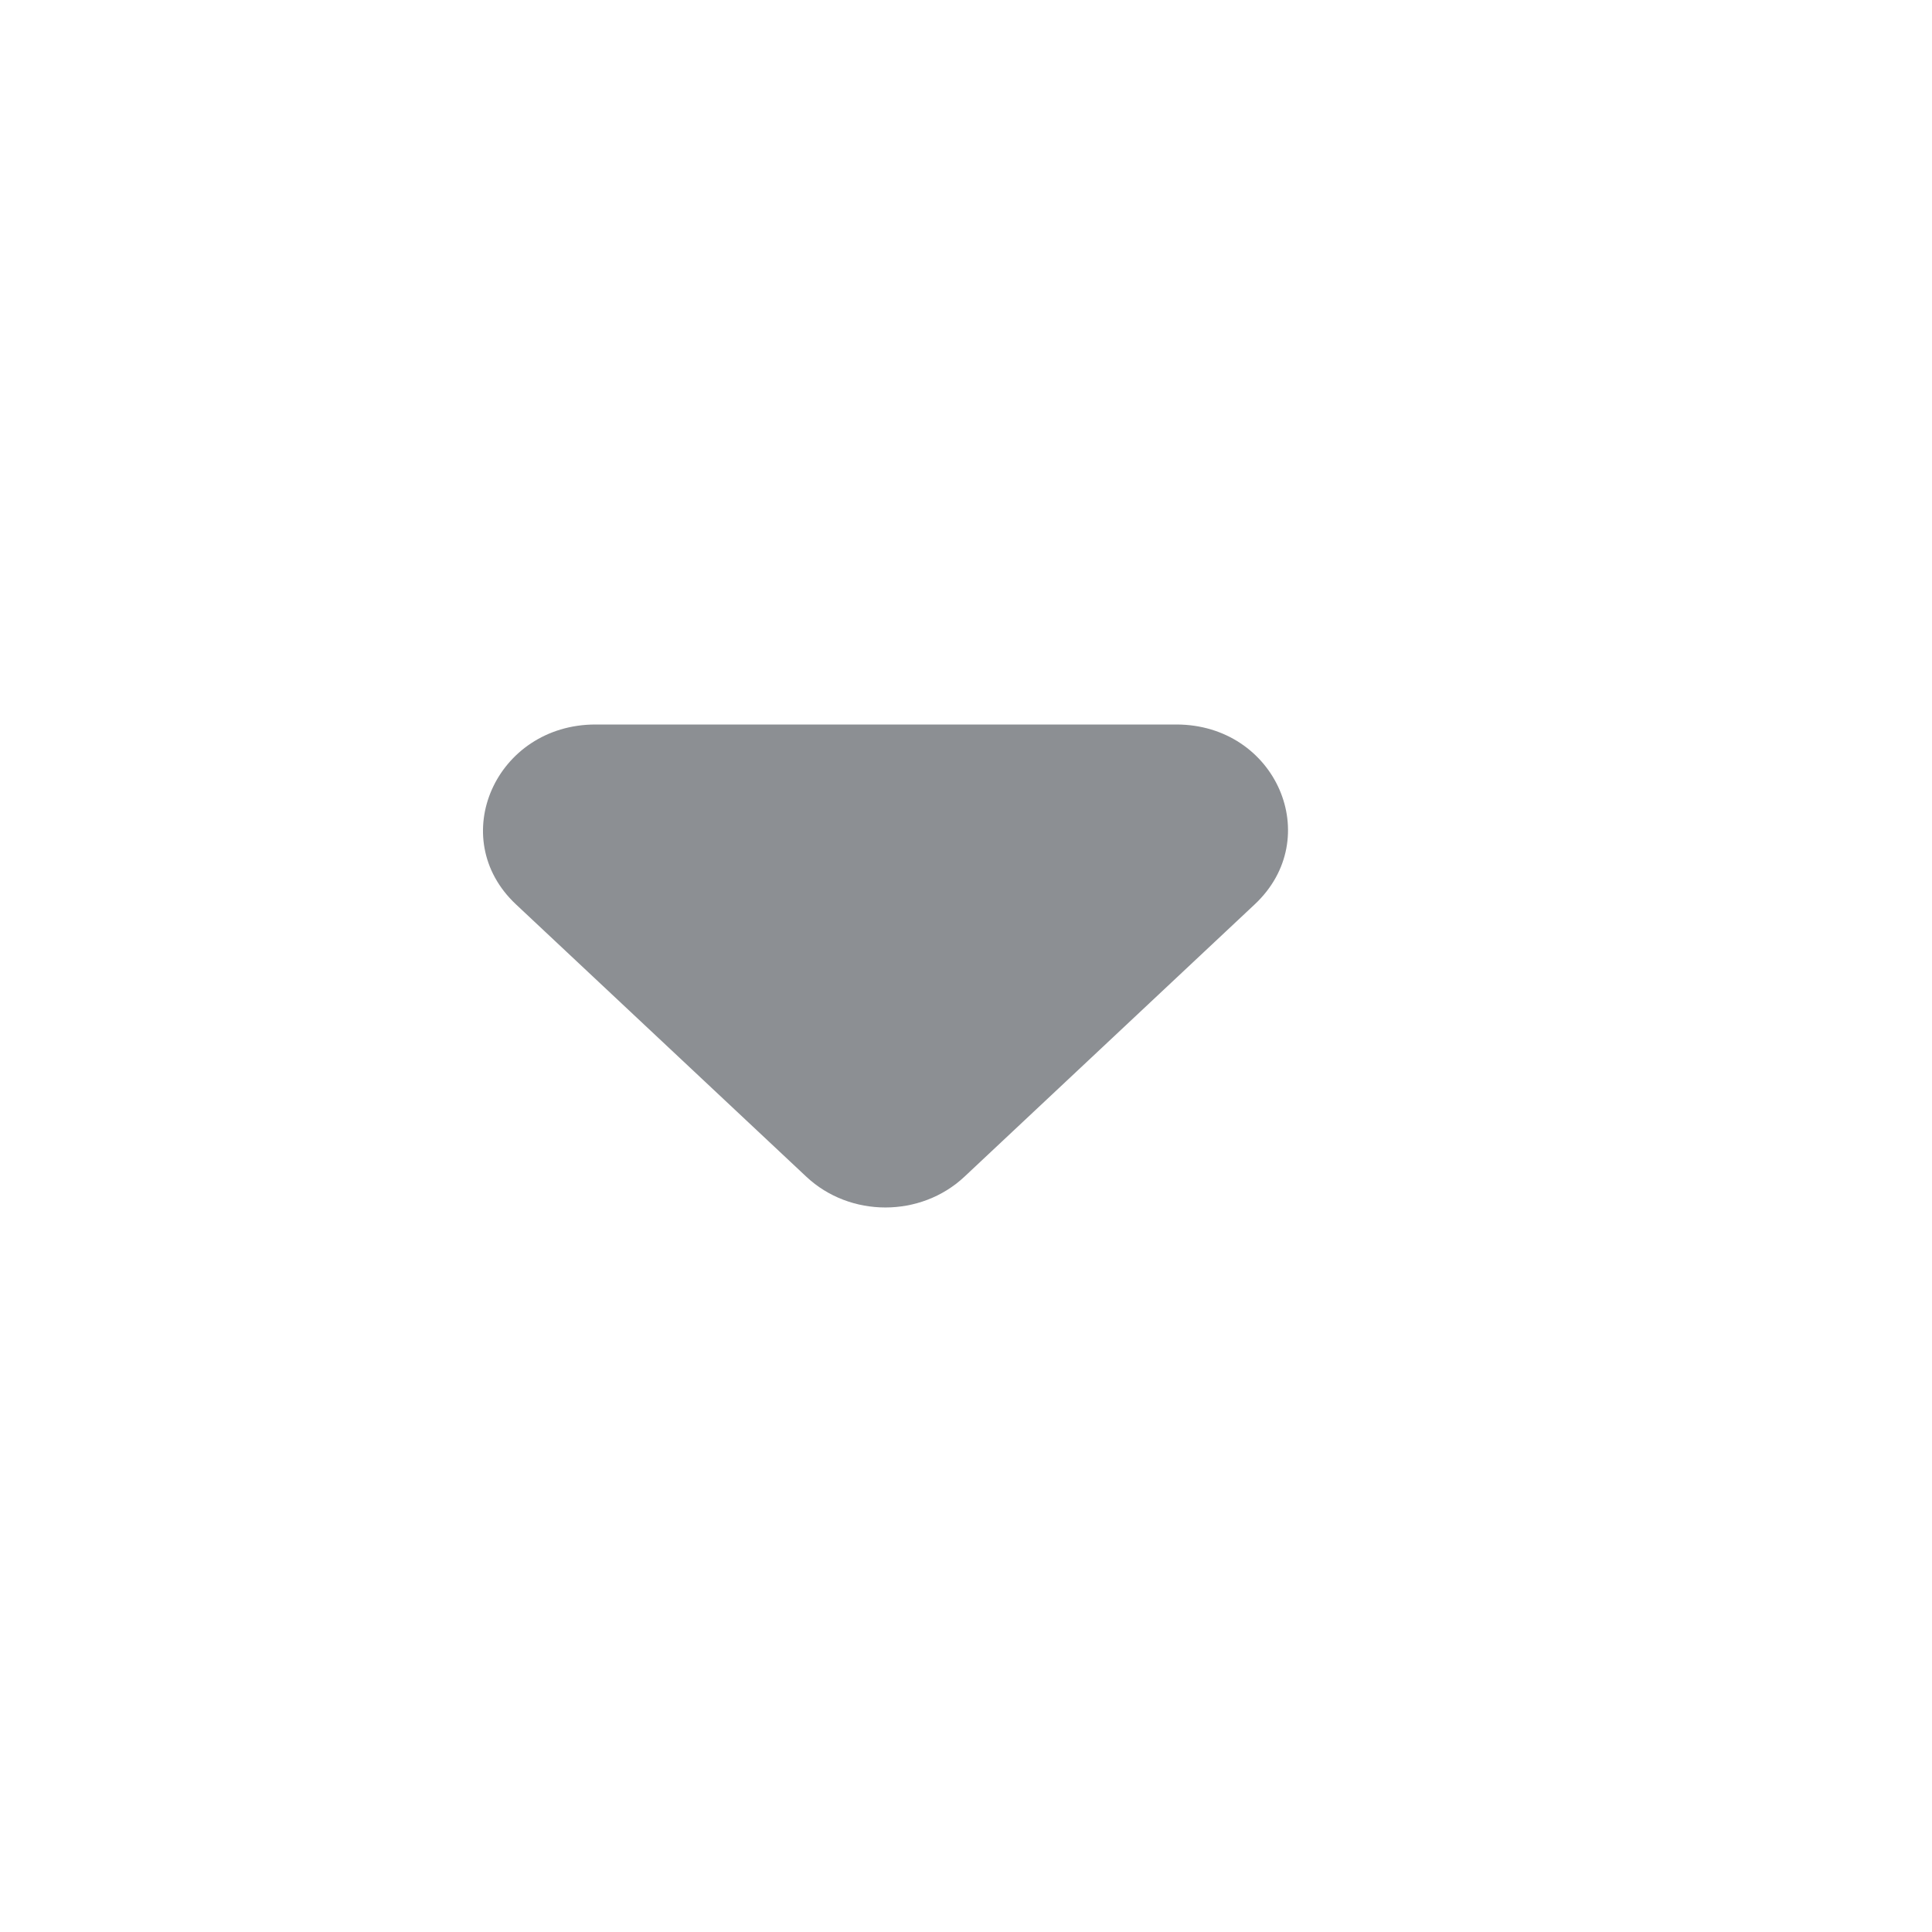 <svg width="24" height="24" viewBox="0 0 24 24" fill="none" xmlns="http://www.w3.org/2000/svg">
<path d="M15.587 11.234L11.98 14.618C11.437 15.127 10.56 15.127 10.017 14.618L6.409 11.234C5.532 10.411 6.159 9 7.398 9L14.612 9C15.852 9 16.465 10.411 15.587 11.234Z" fill="#8C8F93"/>
</svg>

